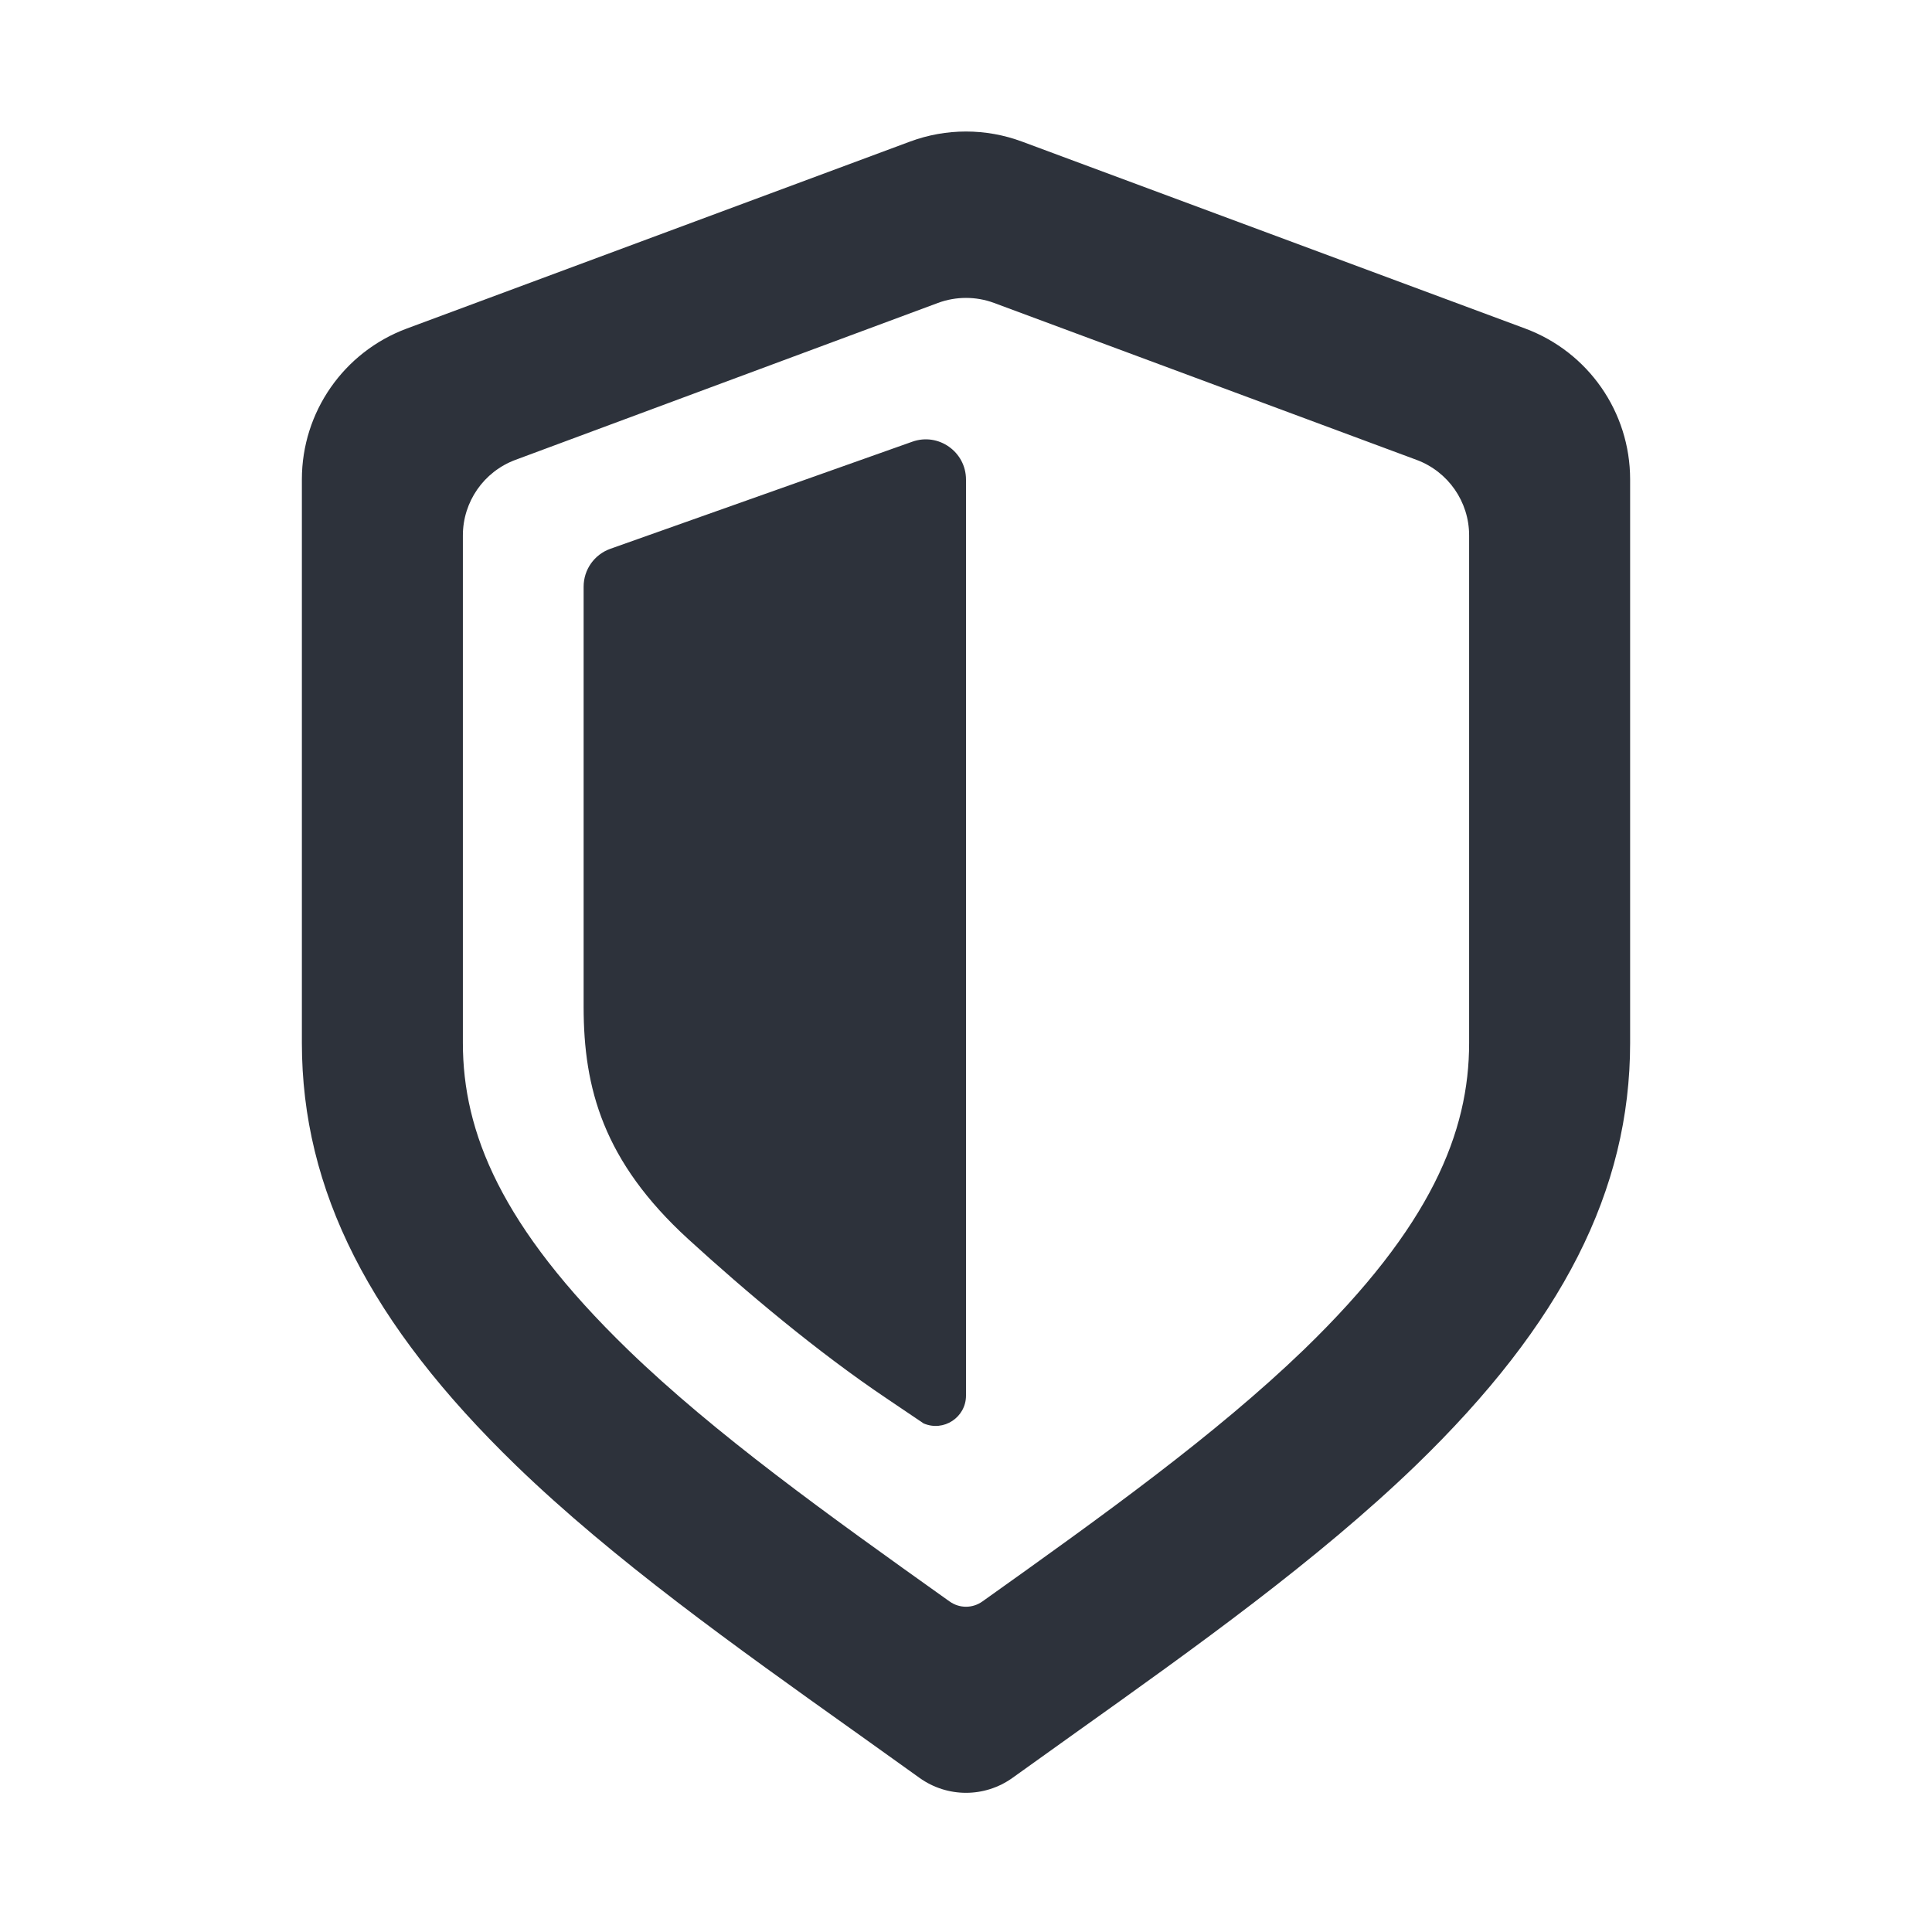 <svg width="24" height="24" viewBox="0 0 24 24" fill="none" xmlns="http://www.w3.org/2000/svg">
<path fill-rule="evenodd" clip-rule="evenodd" d="M12.202 19.895C12.081 19.981 11.919 19.981 11.798 19.895L11.768 19.874C10.27 18.807 8.883 17.814 7.802 16.768C6.22 15.235 5.75 14.062 5.75 12.955V6.651C5.75 6.233 6.01 5.859 6.402 5.713L11.652 3.763C11.876 3.68 12.124 3.68 12.348 3.763L17.598 5.713C17.99 5.859 18.25 6.233 18.25 6.651V12.955C18.25 14.062 17.78 15.234 16.198 16.765C15.102 17.822 13.708 18.823 12.205 19.893L12.202 19.895ZM5.054 4.081C4.27 4.372 3.75 5.119 3.75 5.955V12.955C3.75 14.787 4.595 16.445 6.41 18.204C7.62 19.375 9.139 20.457 10.608 21.503L10.635 21.522L11.422 22.085C11.768 22.333 12.232 22.333 12.578 22.085L13.365 21.522C14.842 20.47 16.365 19.383 17.587 18.204C19.405 16.445 20.25 14.787 20.25 12.955V5.955C20.25 5.119 19.73 4.372 18.946 4.081L12.696 1.759C12.247 1.592 11.753 1.592 11.304 1.759L5.054 4.081ZM11.014 17.372L11.473 17.682C11.722 17.79 12 17.607 12 17.336V5.958C12 5.613 11.658 5.371 11.333 5.487L7.583 6.817C7.383 6.888 7.25 7.076 7.25 7.288V12.509C7.25 13.516 7.493 14.427 8.551 15.394C9.261 16.042 10.153 16.794 11.014 17.372Z" fill="#2D323B"/>
</svg>
